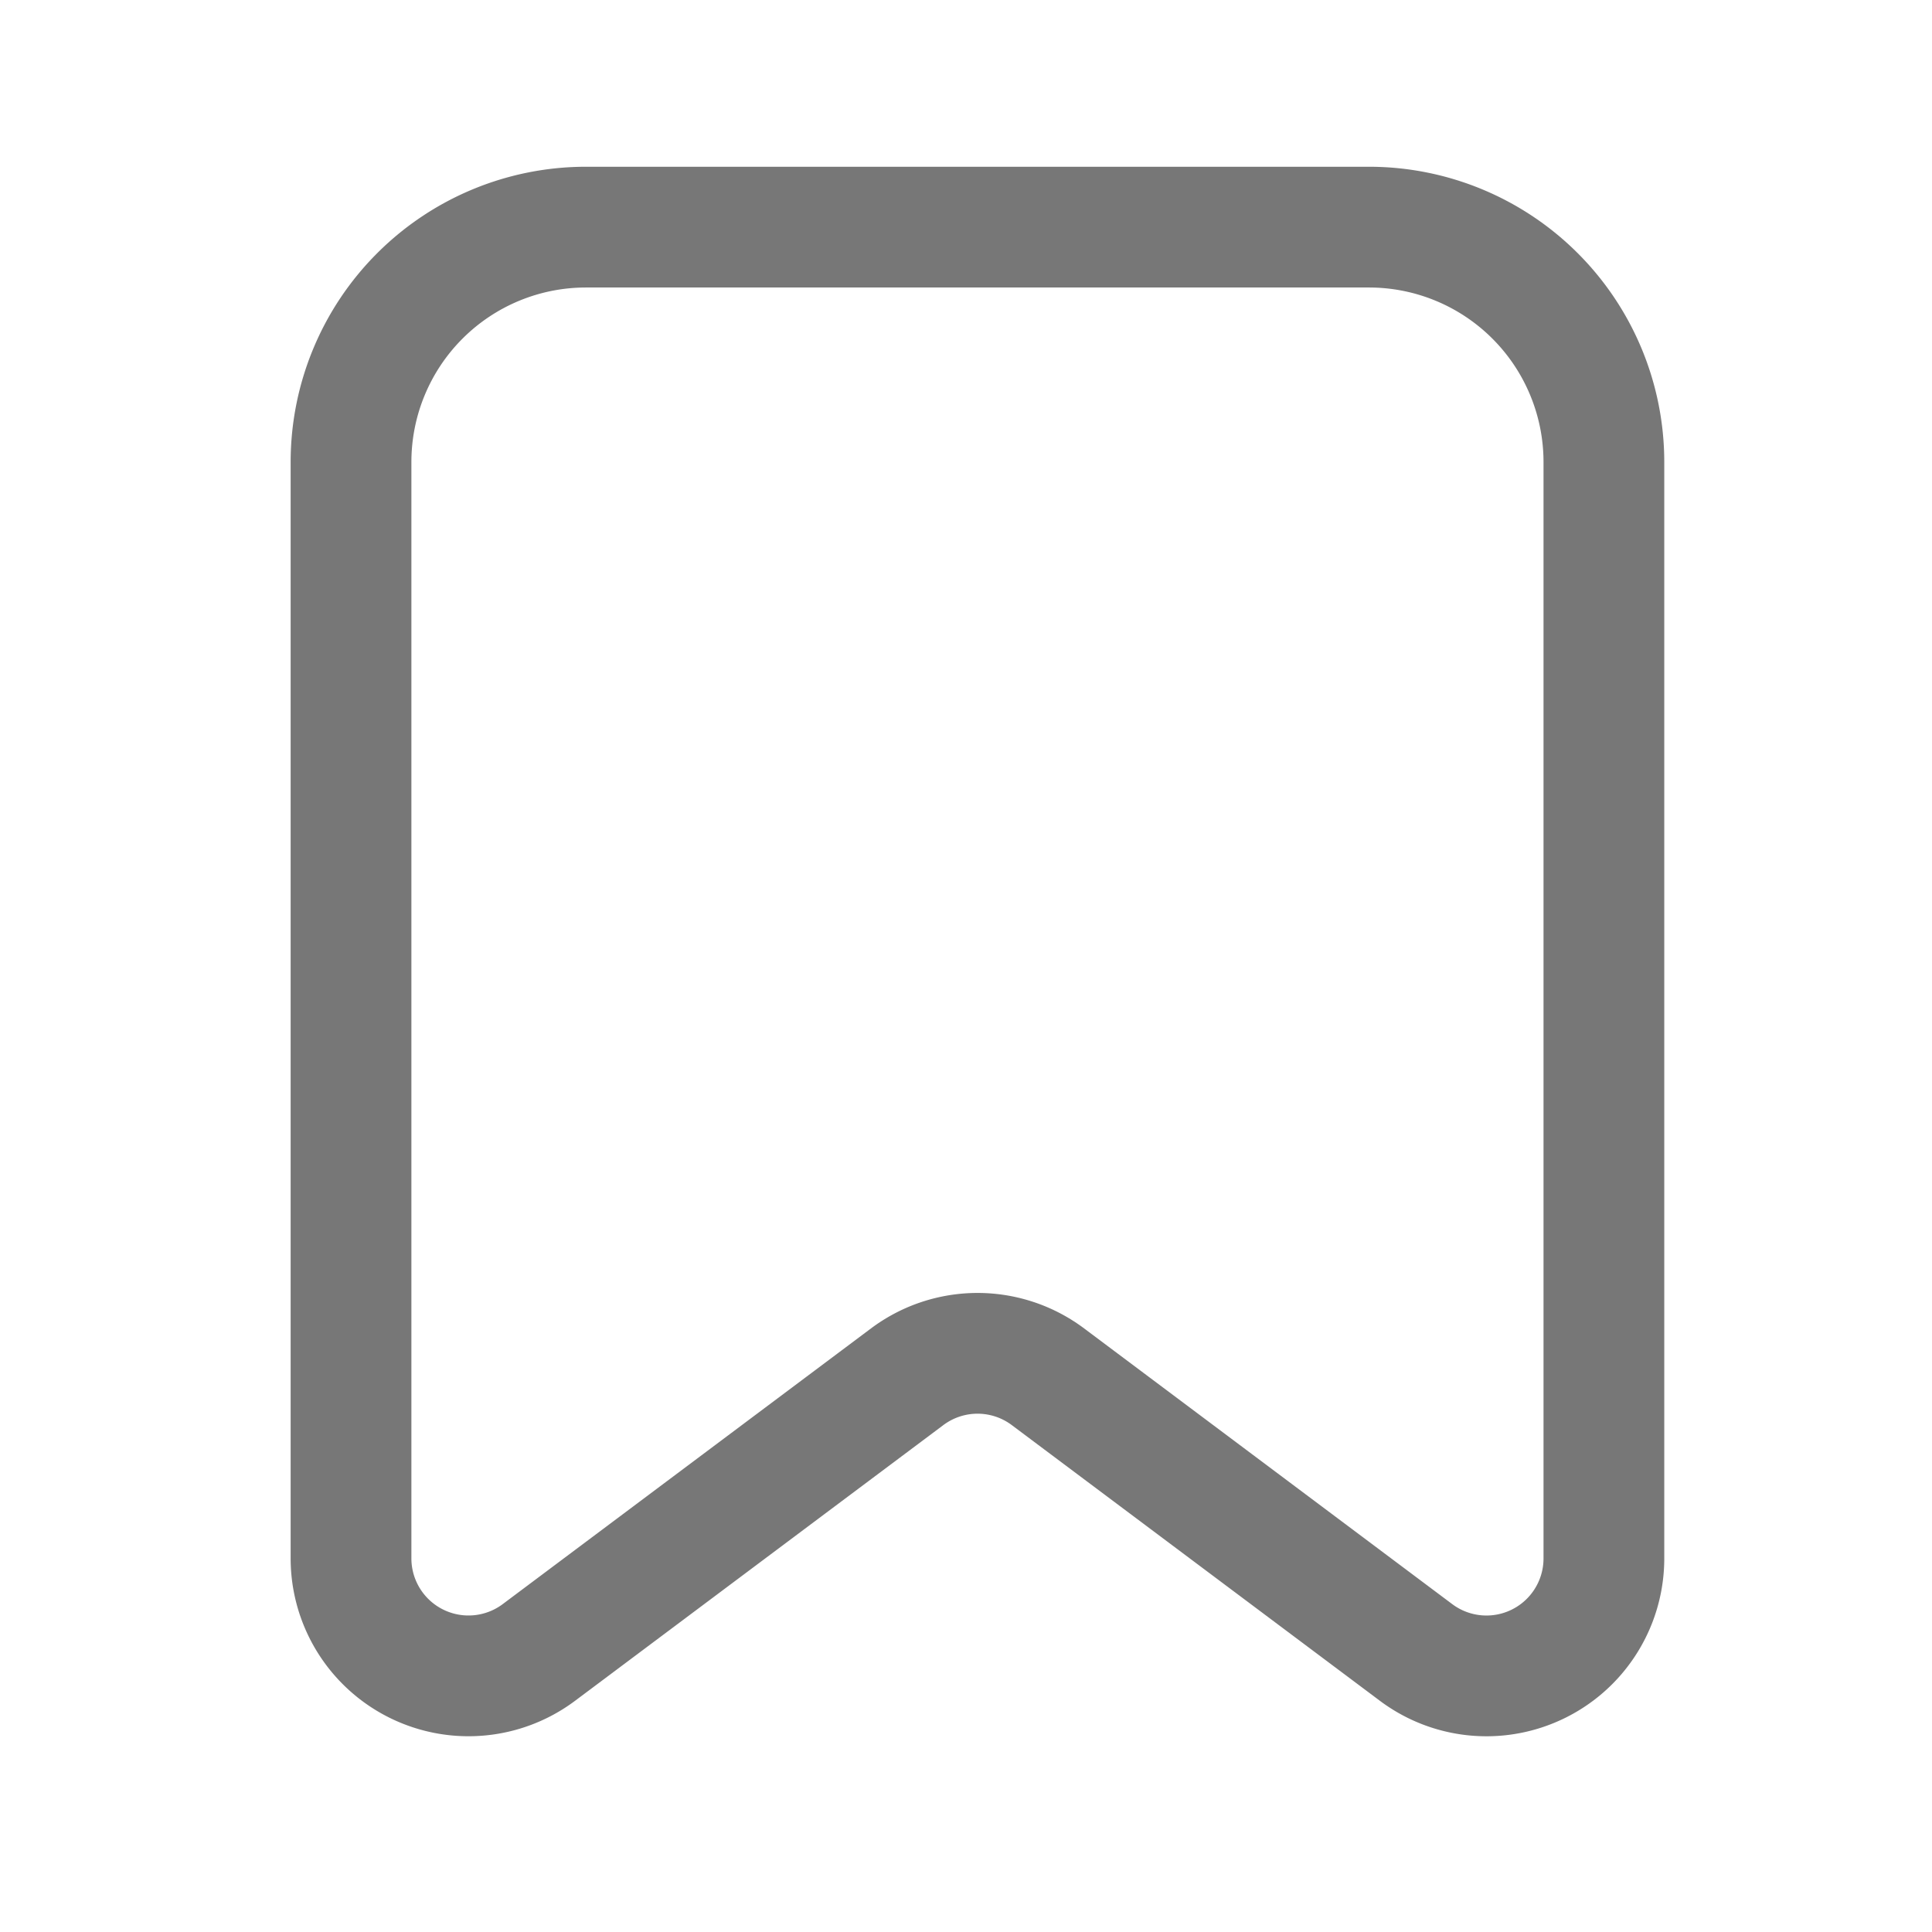 <svg width="15" height="15" viewBox="0 0 64 64" fill="none" xmlns="http://www.w3.org/2000/svg"><path d="m30.051 45.607-12.2 9.133a3.892 3.892 0 0 1-6.223-3.114v-36.32a7.782 7.782 0 0 1 7.781-7.782H45.35a7.782 7.782 0 0 1 7.781 7.782v36.319a3.89 3.89 0 0 1-6.223 3.114l-12.193-9.132a3.89 3.89 0 0 0-4.664 0v0z" stroke="#777" stroke-width="4" stroke-linecap="round" stroke-linejoin="round"/></svg>
